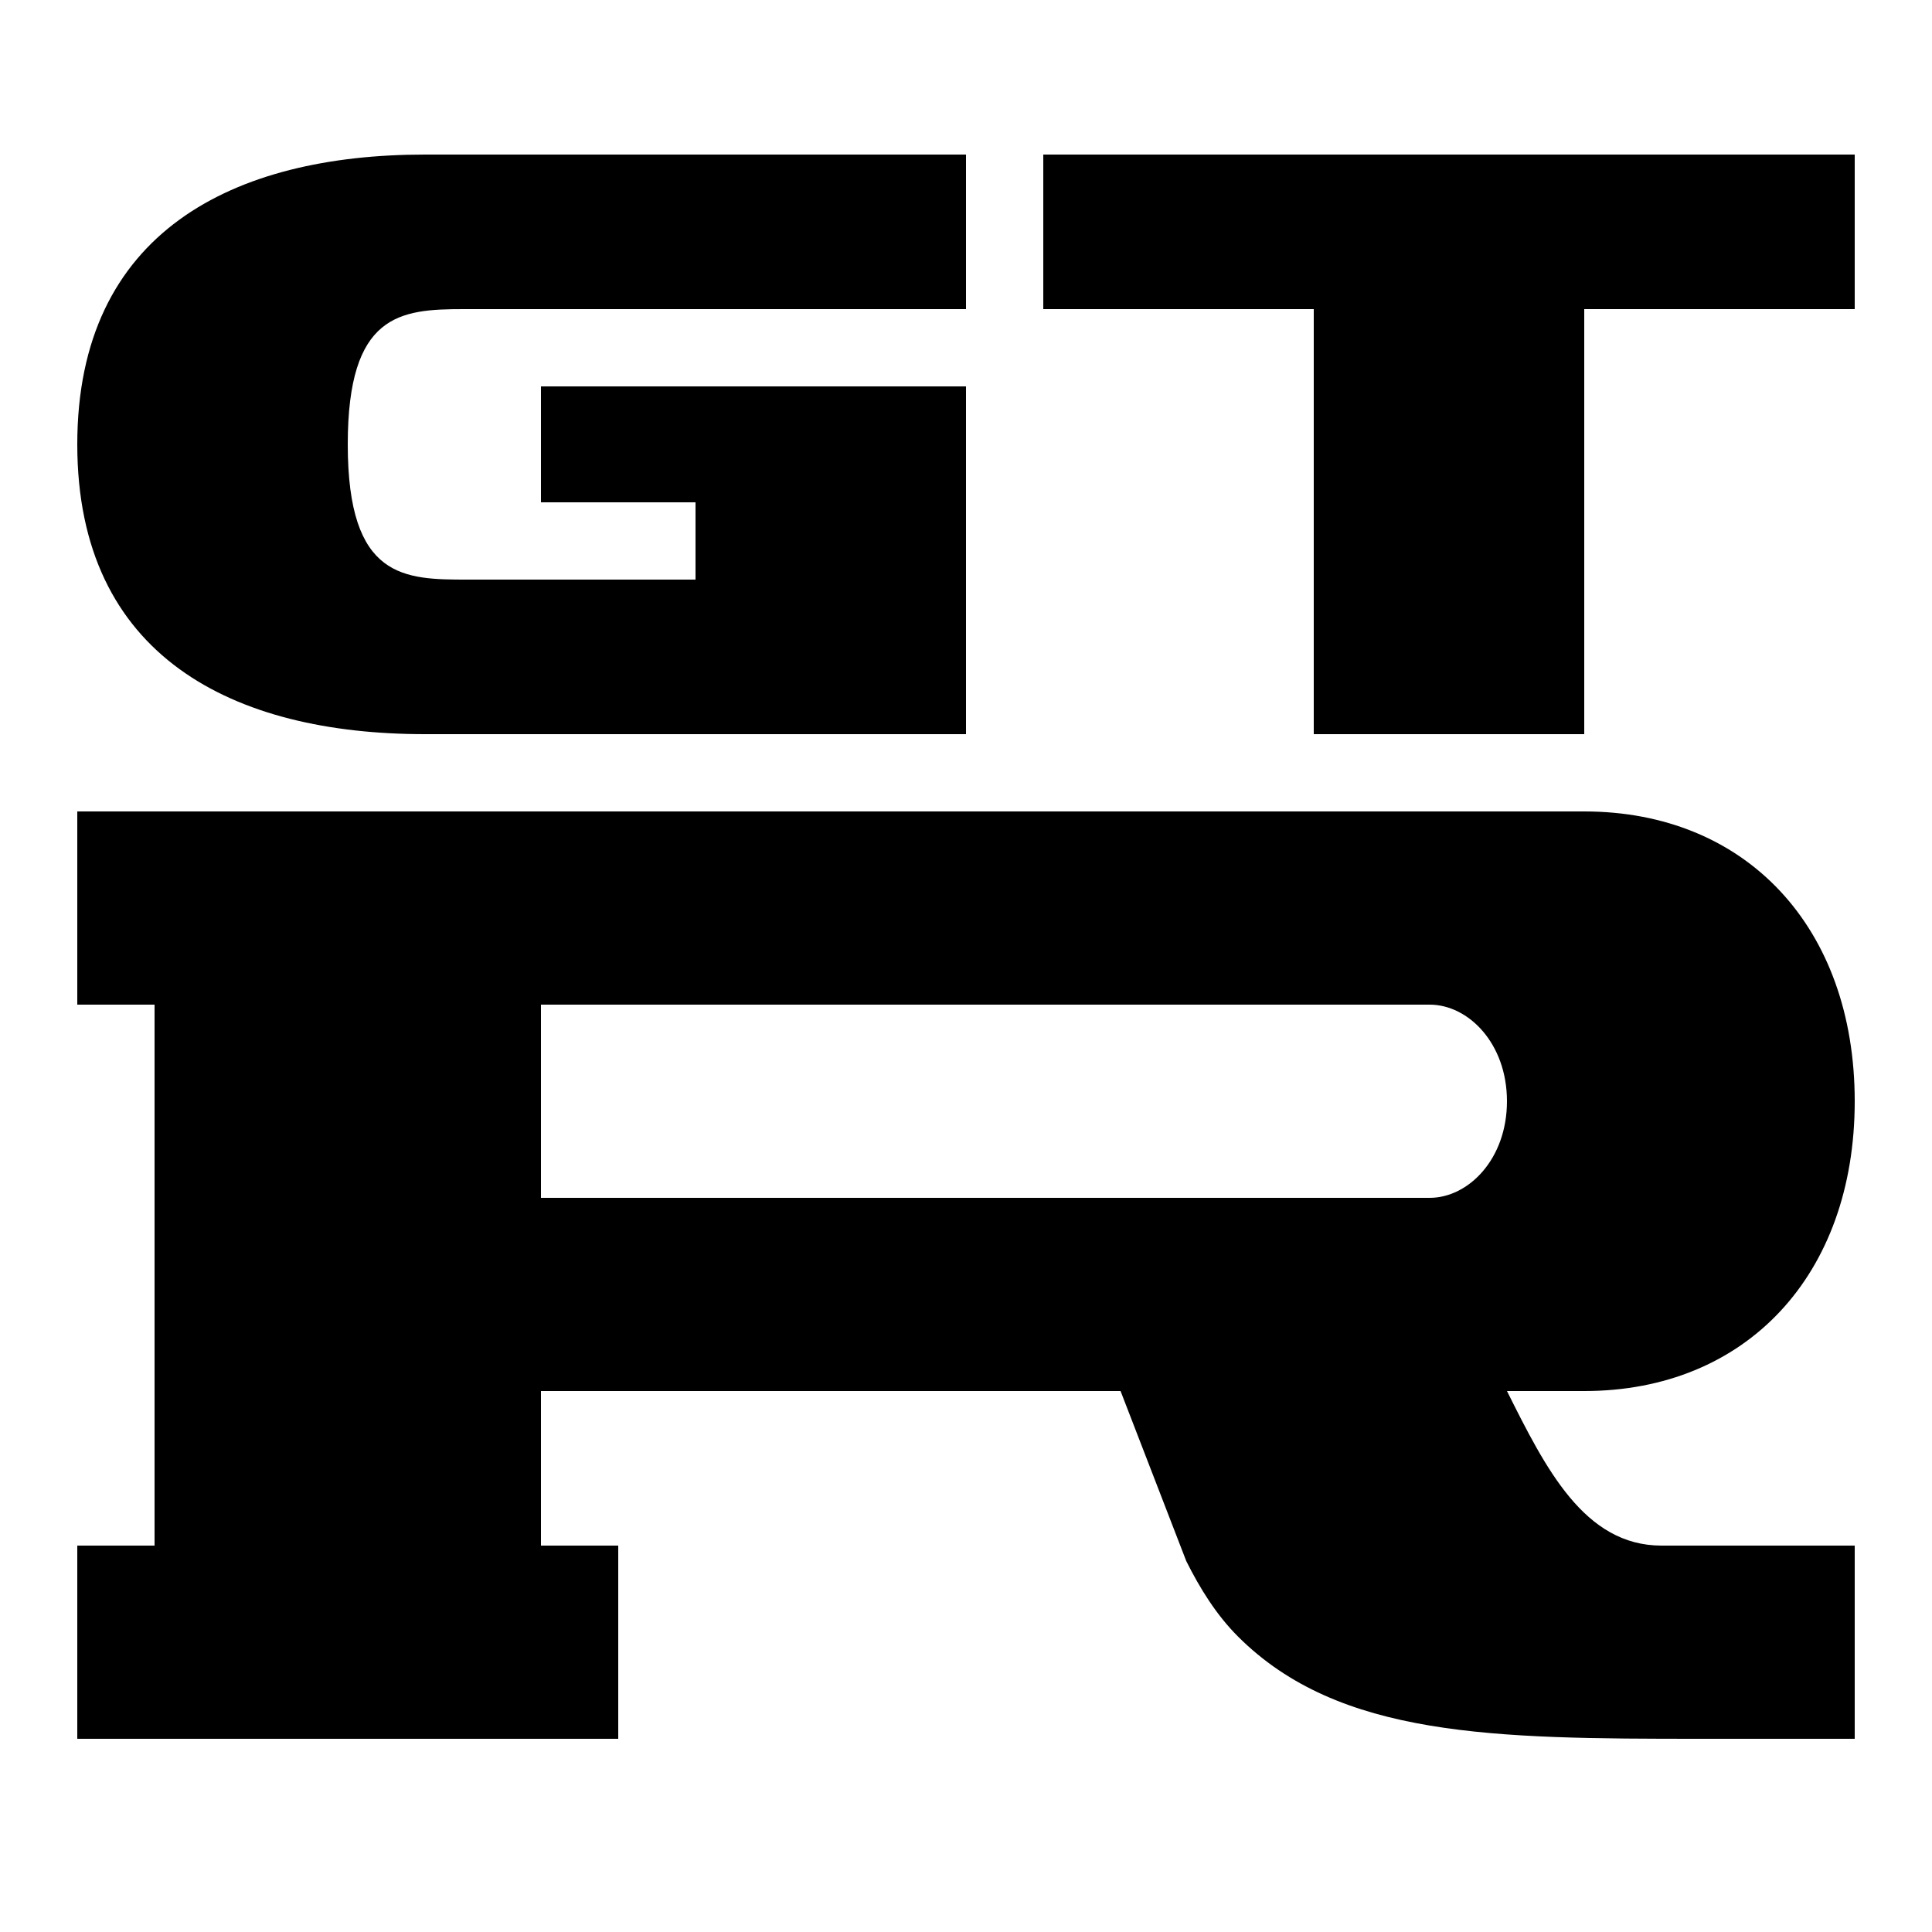 <svg xmlns="http://www.w3.org/2000/svg" x="0px" y="0px"
width="60" height="60"
viewBox="0 0 50 50"
style=" fill:#000000;">    <path d="M 11 4 C 6.04 4 2 6 2 11.5 C 2 17 6.04 19 11 19 L 25 19 L 25 10 L 14 10 L 14 13 L 18 13 L 18 15 L 12.119 15 C 10.469 15 9 15 9 11.5 C 9 8.12 10.35 8 12 8 L 25 8 L 25 4 L 11 4 z M 27 4 L 27 8 L 34 8 L 34 19 L 41 19 L 41 8 L 48 8 L 48 4 L 27 4 z M 2 21 L 2 26 L 4 26 L 4 40 L 2 40 L 2 45 L 16 45 L 16 40 L 14 40 L 14 36 L 29 36 L 30.701 40.402 C 31.056 41.111 31.48 41.795 32.041 42.355 C 34.657 44.968 38.667 45 44 45 L 48 45 L 48 40 L 43 40 C 41 40 40 38 39 36 L 41 36 C 45.19 36 48 33 48 28.5 C 48 24 45.19 21 41 21 L 2 21 z M 14 26 L 37 26 C 38 26 39 27 39 28.5 C 39 30 38 31 37 31 L 14 31 L 14 26 z"></path></svg>